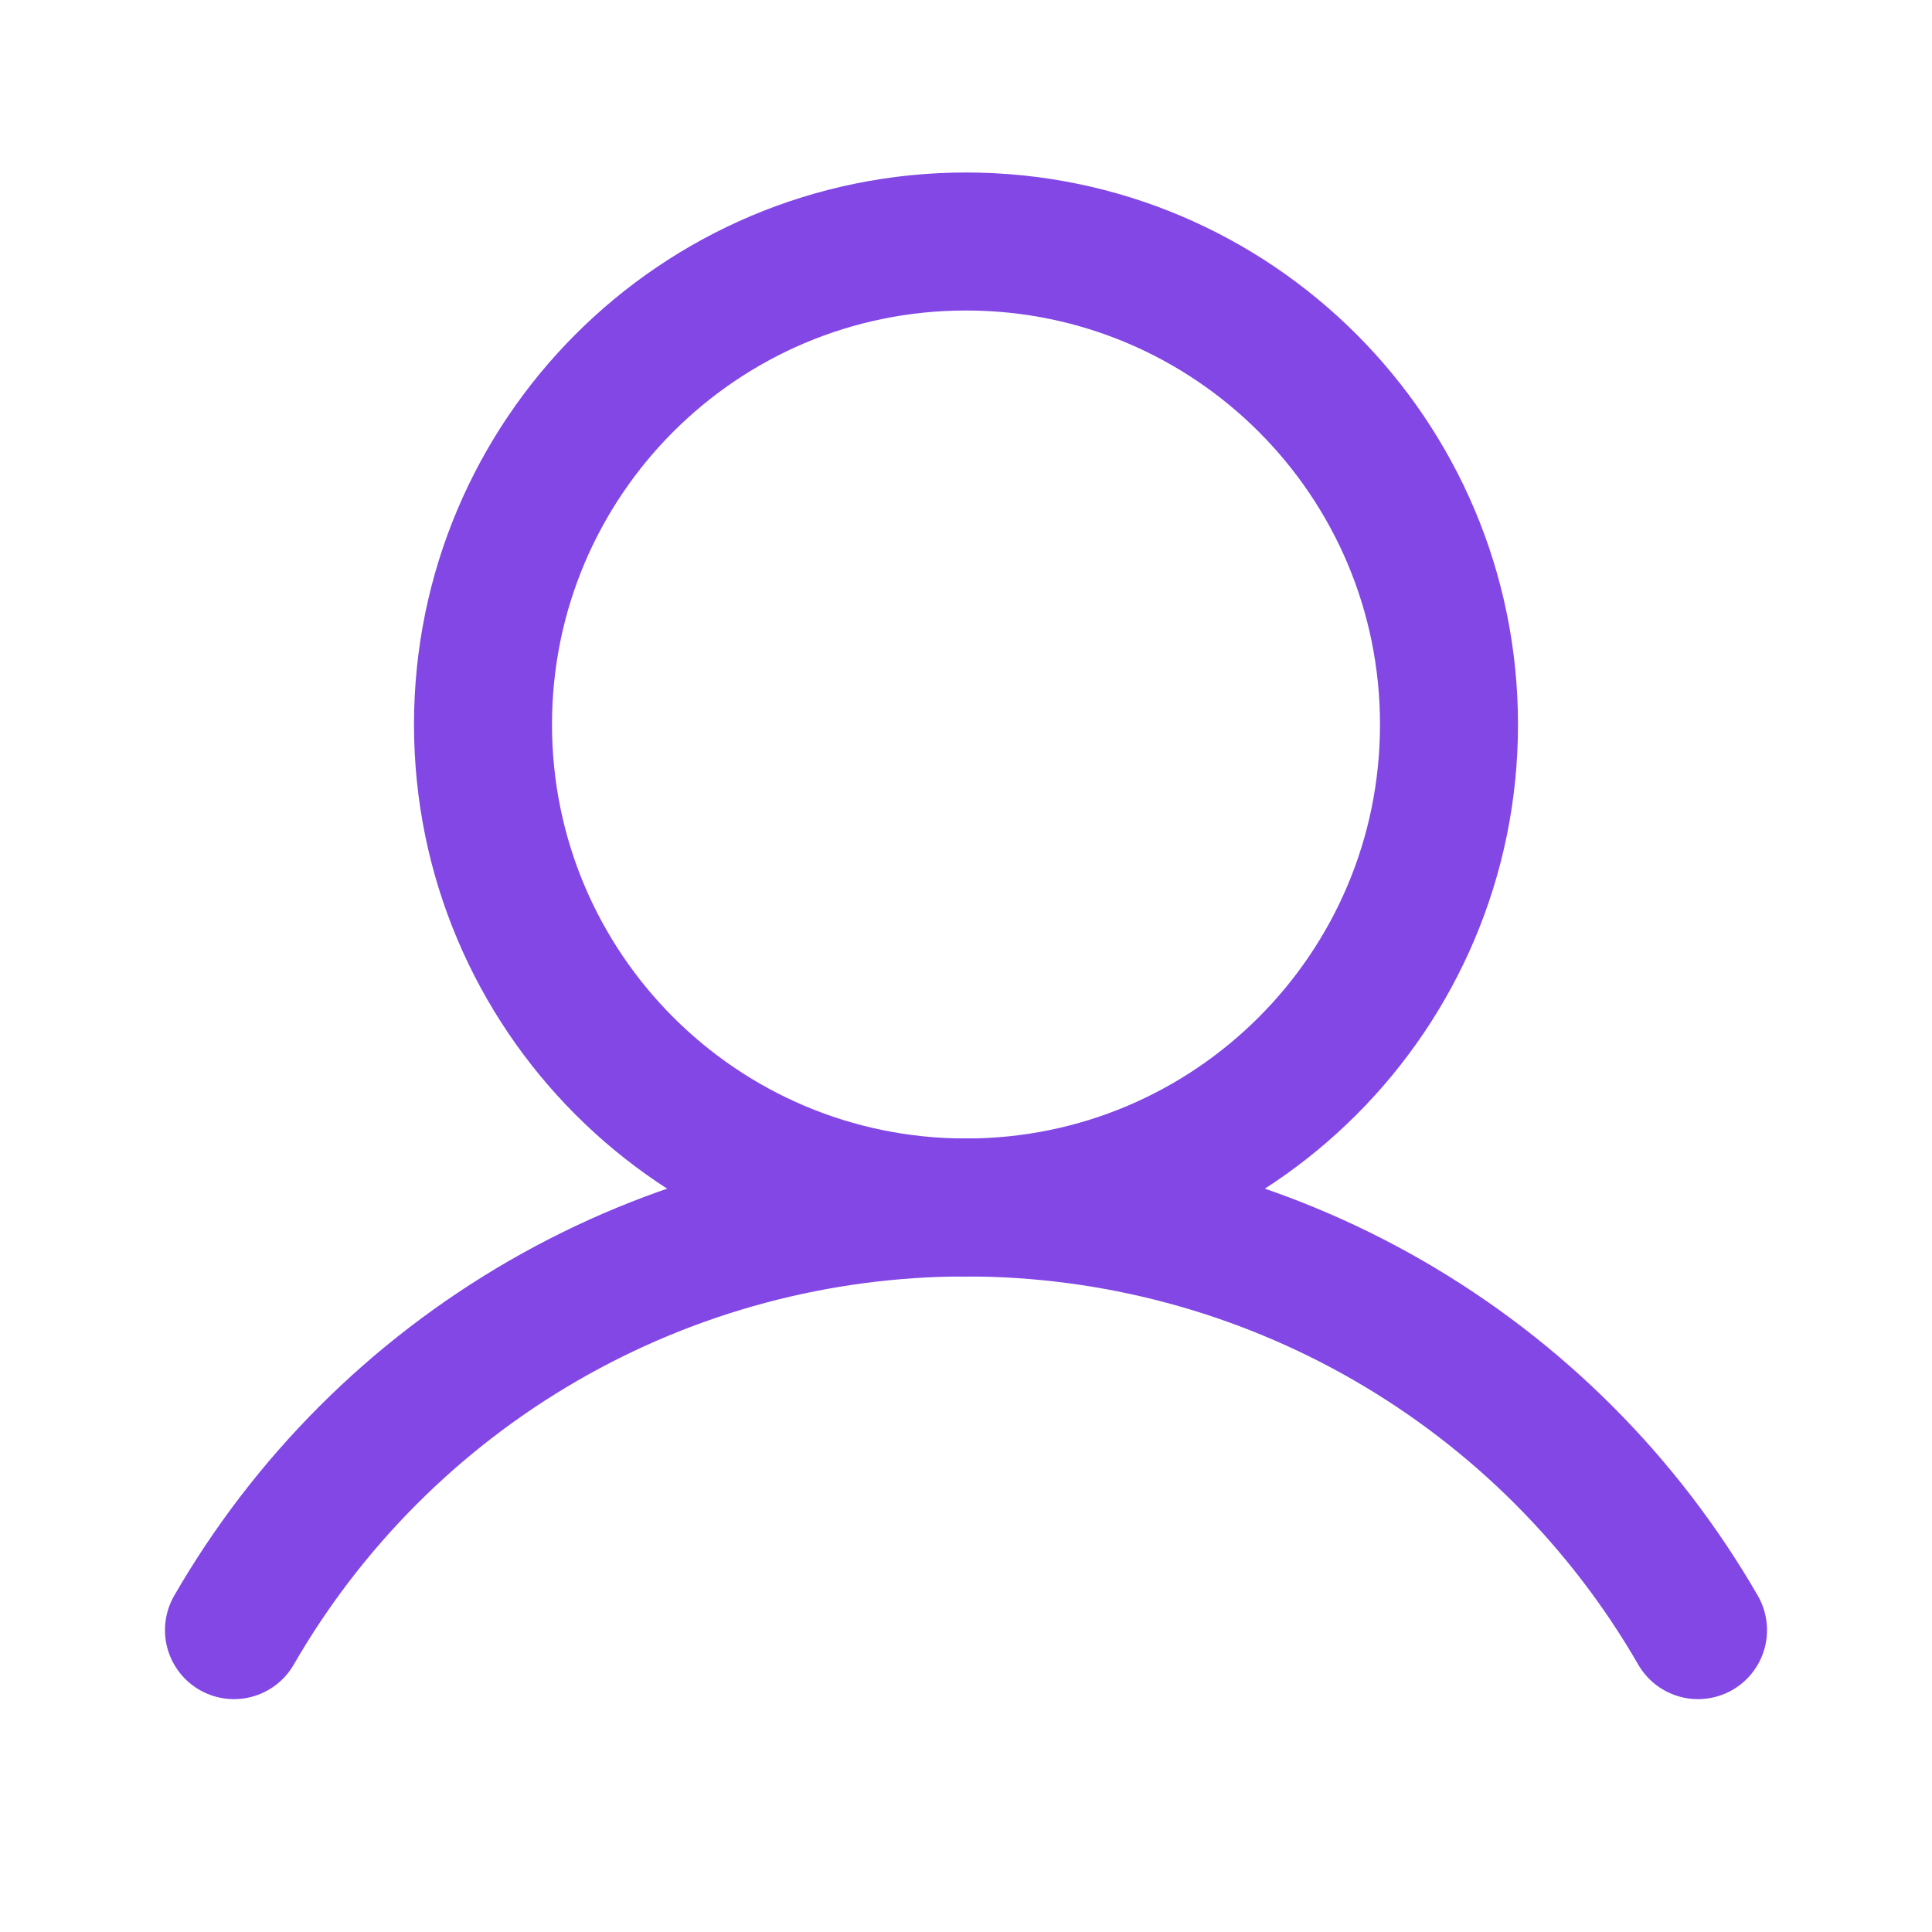 <svg width="28" height="28" viewBox="0 0 28 28" fill="none" xmlns="http://www.w3.org/2000/svg">
<path d="M14 17.5C17.866 17.5 21 14.366 21 10.5C21 6.634 17.866 3.5 14 3.5C10.134 3.5 7 6.634 7 10.5C7 14.366 10.134 17.5 14 17.5Z" stroke="#8247E5" stroke-width="2" stroke-miterlimit="10"/>
<path d="M3.391 23.625C4.466 21.762 6.012 20.216 7.875 19.14C9.737 18.065 11.85 17.499 14 17.499C16.151 17.499 18.263 18.065 20.125 19.14C21.988 20.216 23.534 21.762 24.609 23.625" stroke="#8247E5" stroke-width="2" stroke-linecap="round" stroke-linejoin="round"/>
</svg>

